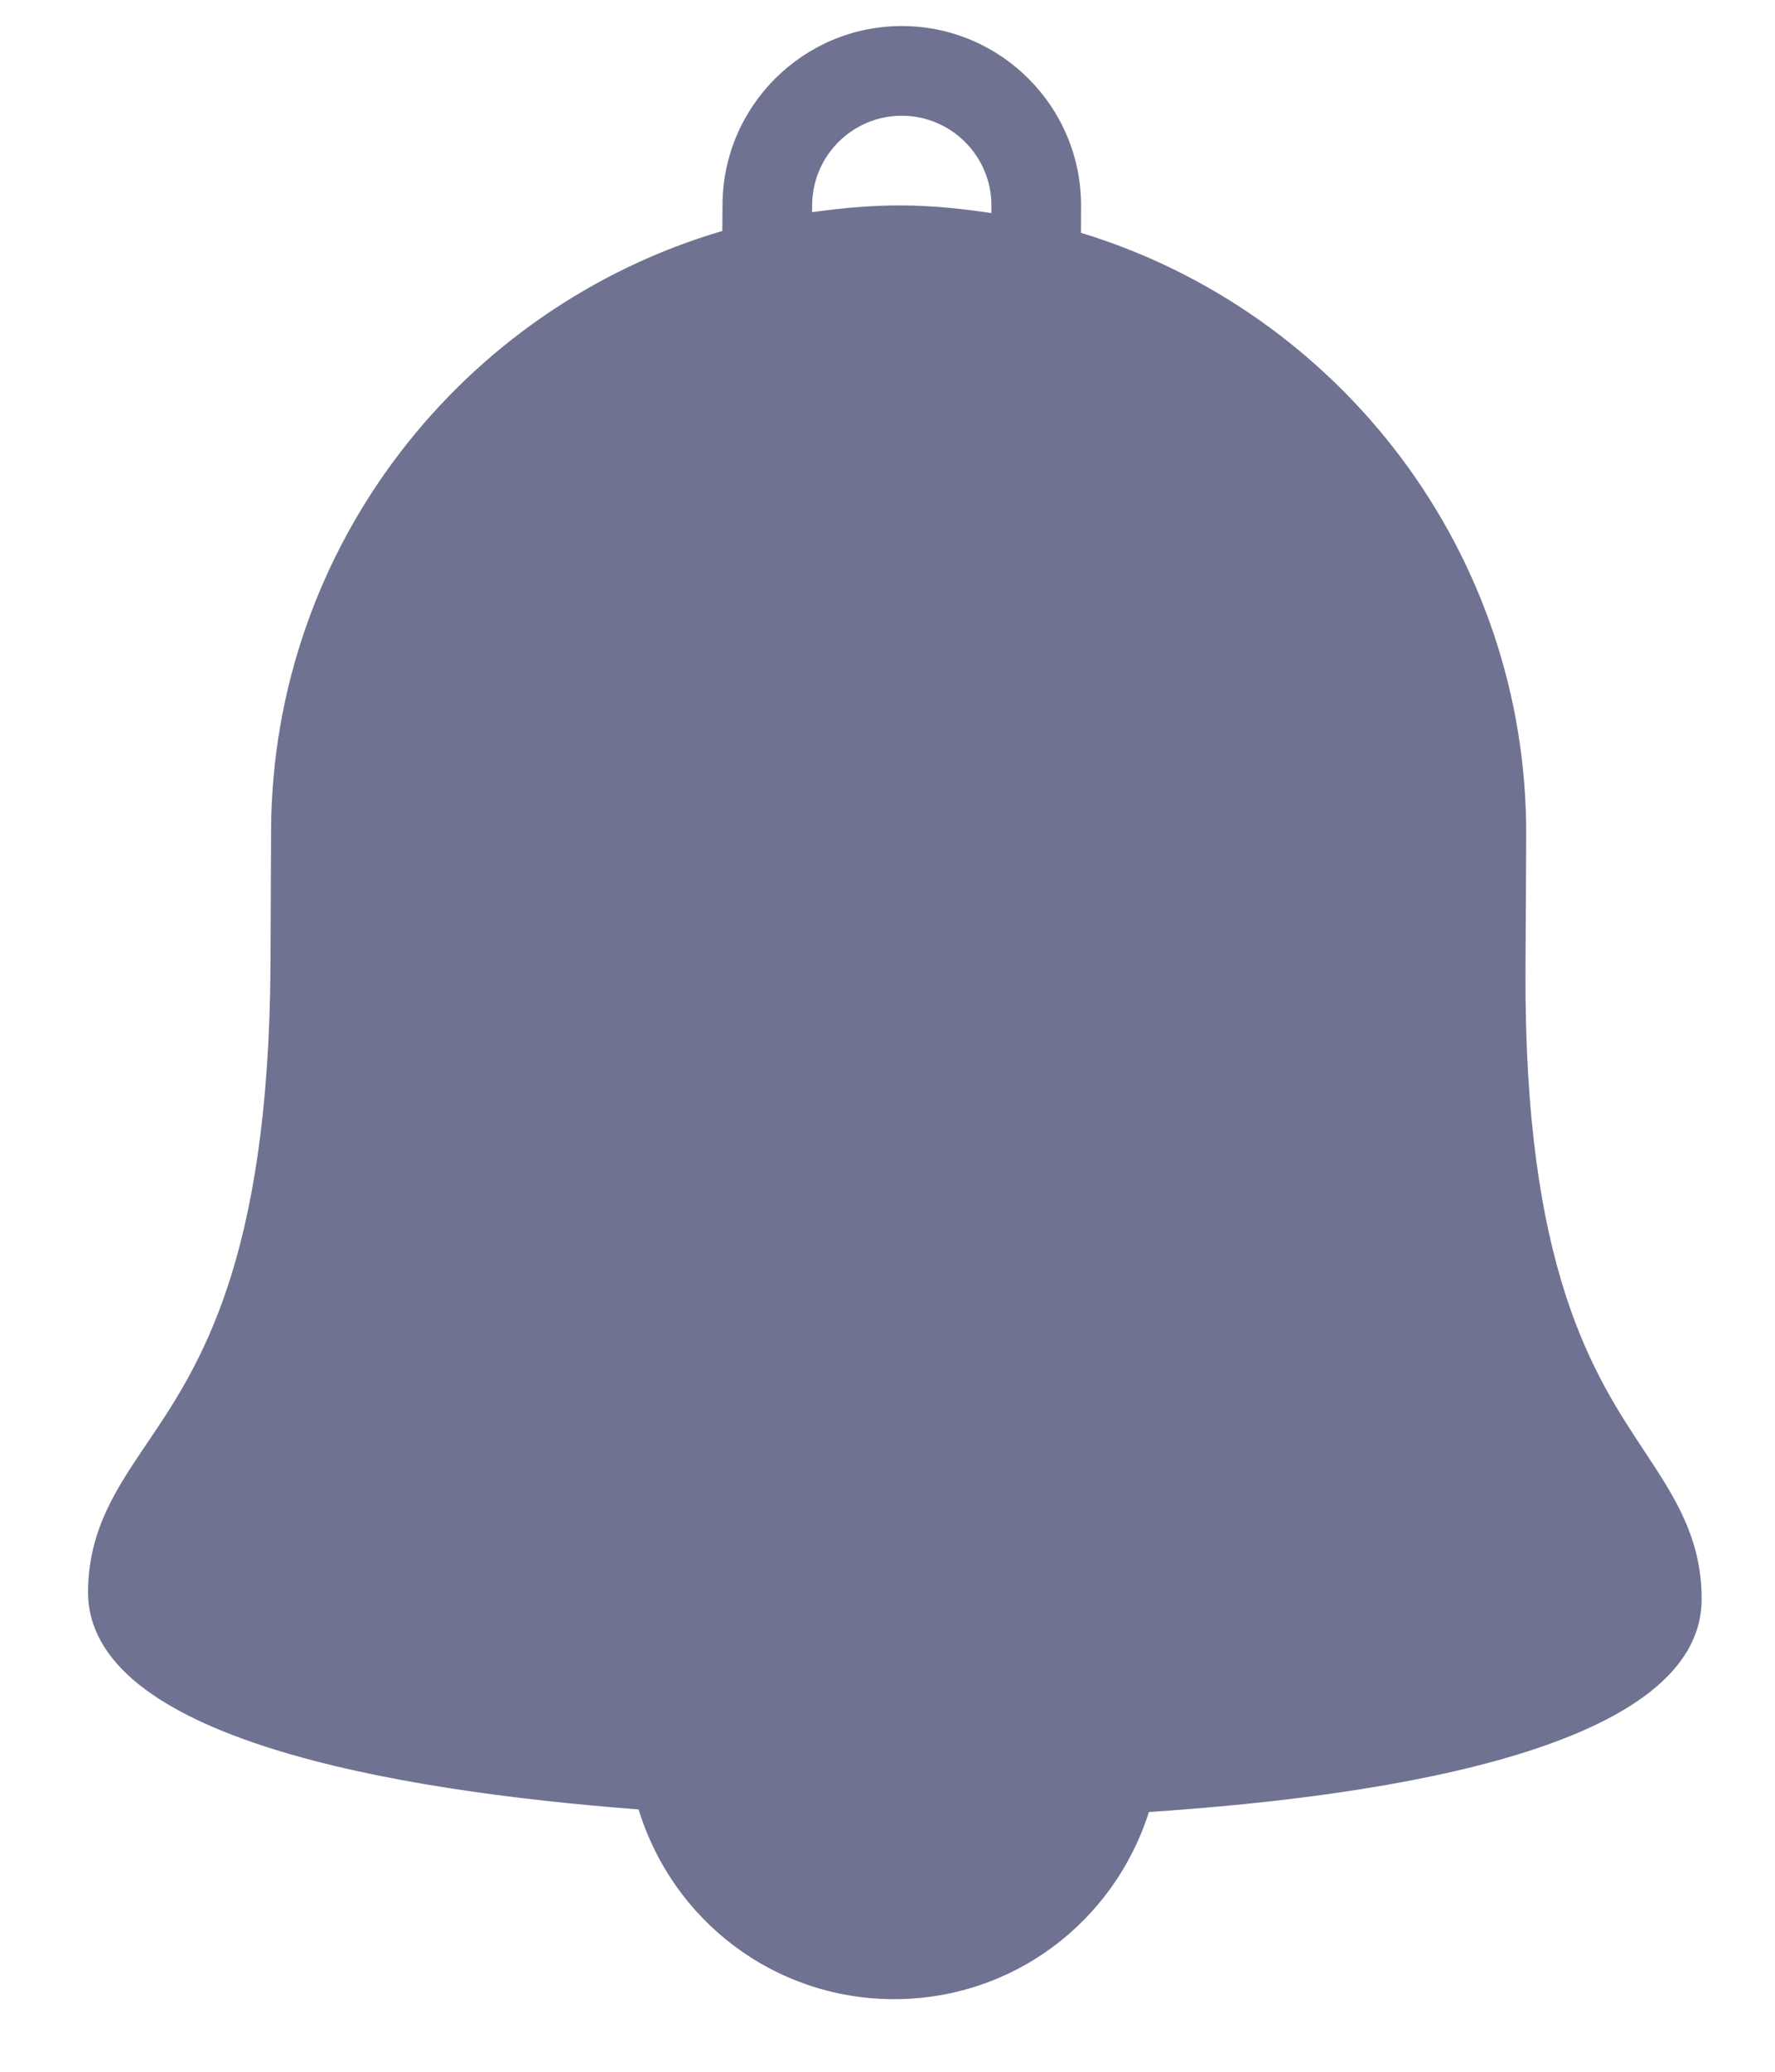 <svg width="18" height="21" viewBox="0 0 18 21" fill="none" xmlns="http://www.w3.org/2000/svg">
<path d="M16.678 14.713C16.161 13.934 15.455 12.867 15.47 9.841L15.477 8.478C15.491 5.601 13.583 3.157 10.962 2.36L10.963 2.092C10.968 1.089 10.156 0.269 9.154 0.264C8.152 0.259 7.332 1.071 7.327 2.073L7.325 2.341C4.696 3.113 2.764 5.537 2.749 8.414L2.743 9.778C2.727 12.804 2.01 13.863 1.486 14.637C1.183 15.085 0.896 15.509 0.893 16.132C0.885 17.614 3.972 18.15 6.476 18.341C6.821 19.467 7.848 20.258 9.054 20.264C10.26 20.27 11.294 19.49 11.651 18.367C14.157 18.201 17.249 17.696 17.256 16.214C17.259 15.59 16.976 15.164 16.678 14.713ZM10.053 2.16C9.756 2.115 9.454 2.084 9.145 2.082C8.835 2.081 8.533 2.109 8.235 2.151L8.236 2.078C8.238 1.577 8.648 1.171 9.149 1.173C9.651 1.176 10.056 1.586 10.054 2.087L10.053 2.16Z" fill="#6F7291"/>
</svg>
